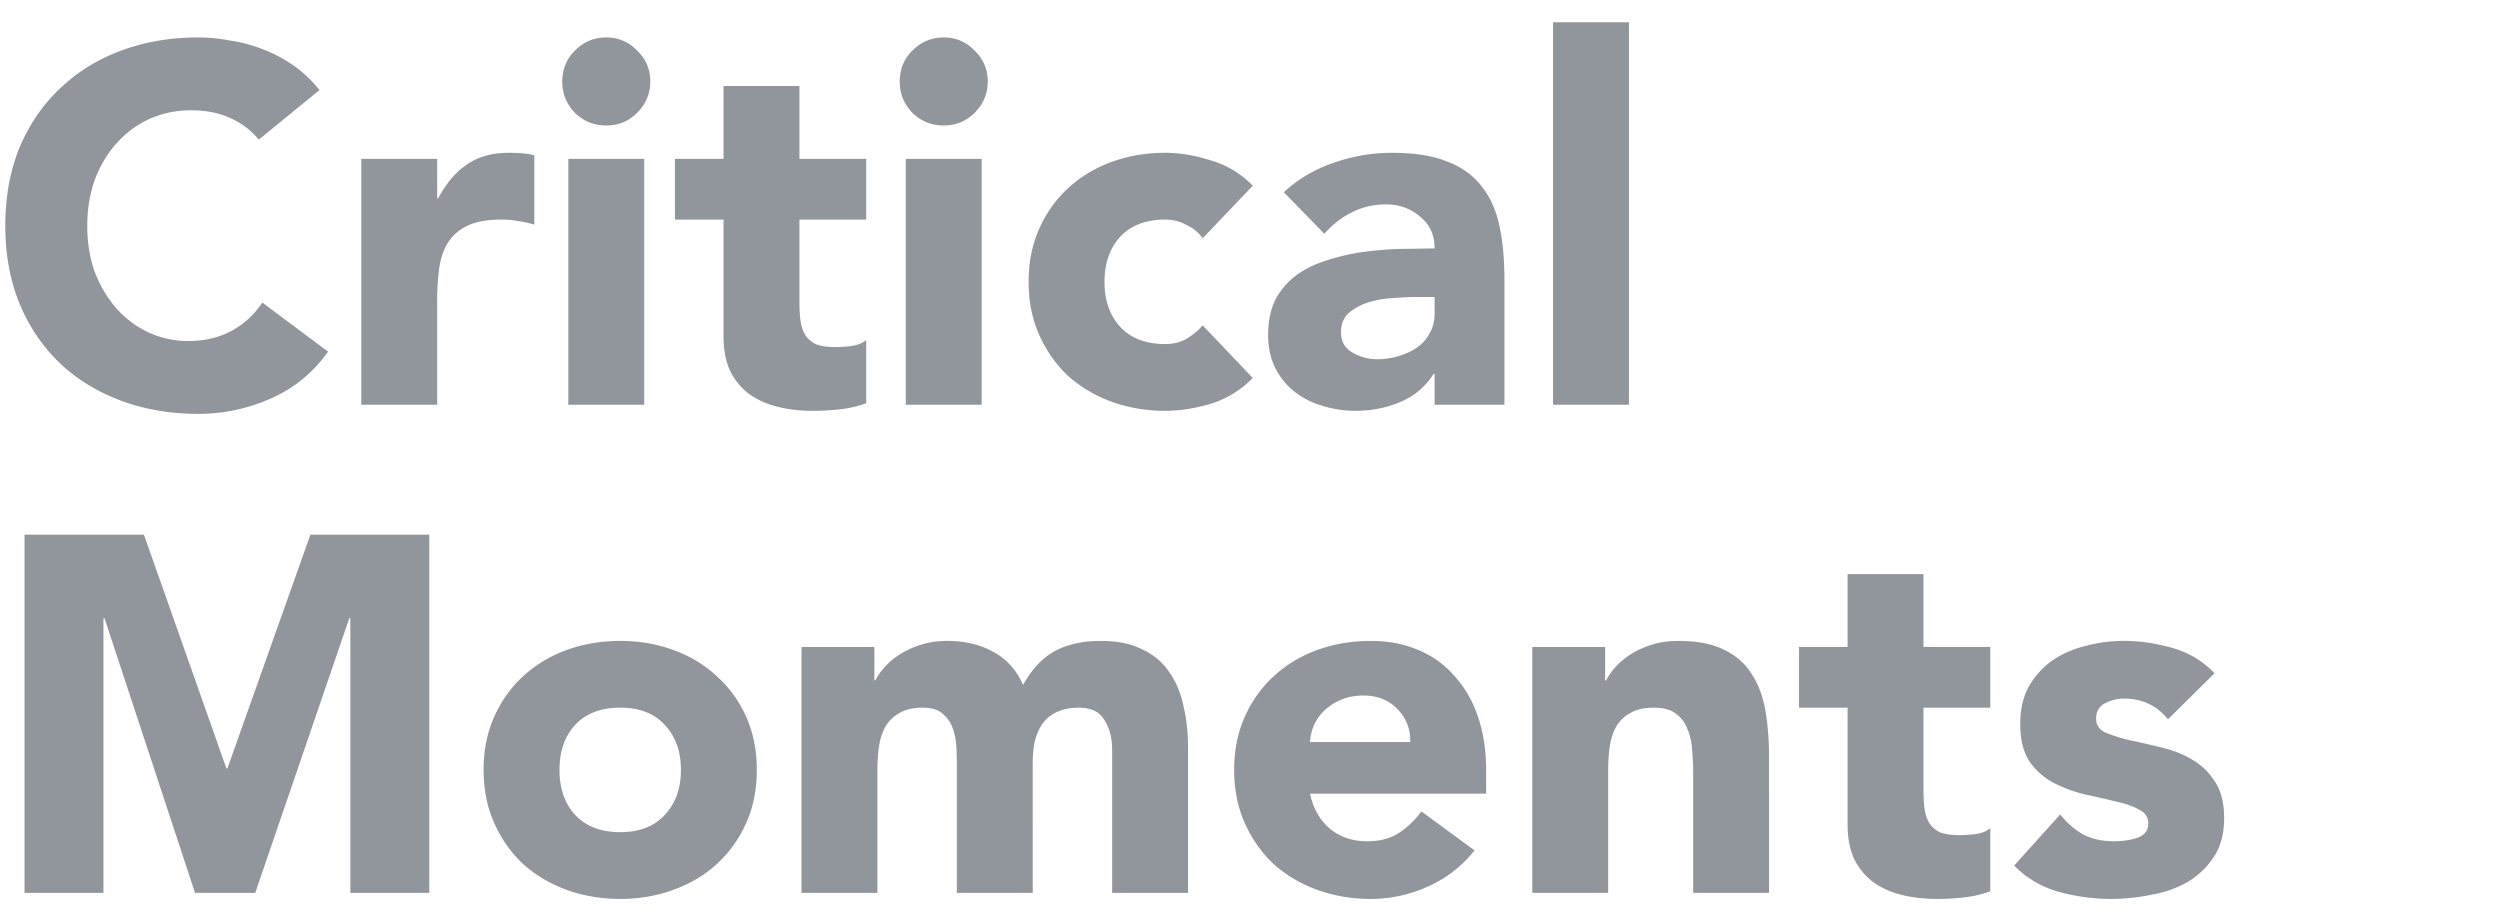 <svg xmlns="http://www.w3.org/2000/svg" width="420" height="154" fill="none" xmlns:v="https://vecta.io/nano"><g clip-path="url(#A)"><path d="M43.475 23.46c-1.303-1.587-2.918-2.805-4.845-3.655-1.87-.85-4.052-1.275-6.545-1.275s-4.817.482-6.97 1.445c-2.097.963-3.938 2.323-5.525 4.08-1.53 1.7-2.748 3.74-3.655 6.12-.85 2.38-1.275 4.958-1.275 7.735 0 2.833.425 5.44 1.275 7.82.907 2.323 2.125 4.363 3.655 6.12 1.53 1.7 3.315 3.032 5.355 3.995 2.097.963 4.335 1.445 6.715 1.445 2.72 0 5.128-.567 7.225-1.7s3.825-2.72 5.185-4.76l11.05 8.245c-2.55 3.57-5.78 6.205-9.69 7.905s-7.933 2.55-12.07 2.55c-4.703 0-9.038-.737-13.005-2.21s-7.395-3.57-10.285-6.29C7.18 58.253 4.913 54.91 3.27 51 1.683 47.09.89 42.727.89 37.91s.793-9.18 2.38-13.09c1.643-3.91 3.91-7.225 6.8-9.945 2.89-2.777 6.318-4.902 10.285-6.375s8.302-2.21 13.005-2.21c1.7 0 3.457.17 5.27.51a25.68 25.68 0 0 1 5.44 1.445c1.813.68 3.542 1.587 5.185 2.72s3.117 2.522 4.42 4.165l-10.2 8.33zm17.219 3.23h12.75v6.63h.17c1.36-2.55 2.975-4.448 4.845-5.695 1.87-1.303 4.222-1.955 7.055-1.955a28.79 28.79 0 0 1 2.21.085c.737.057 1.417.17 2.04.34V37.74a15.59 15.59 0 0 0-2.72-.595c-.85-.17-1.757-.255-2.72-.255-2.437 0-4.363.34-5.78 1.02s-2.522 1.643-3.315 2.89c-.737 1.19-1.218 2.635-1.445 4.335s-.34 3.57-.34 5.61V68h-12.75V26.69zm34.784 0h12.75V68h-12.75V26.69zm-1.02-13.005c0-2.04.708-3.768 2.125-5.185 1.473-1.473 3.23-2.21 5.27-2.21s3.768.737 5.185 2.21c1.473 1.417 2.21 3.145 2.21 5.185s-.737 3.797-2.21 5.27c-1.417 1.417-3.145 2.125-5.185 2.125s-3.797-.708-5.27-2.125c-1.417-1.473-2.125-3.23-2.125-5.27zm51.065 23.205h-11.22v13.77c0 1.133.056 2.182.17 3.145.113.907.368 1.7.765 2.38s.991 1.218 1.785 1.615c.85.34 1.955.51 3.315.51.68 0 1.558-.057 2.635-.17 1.133-.17 1.983-.51 2.55-1.02v10.625c-1.417.51-2.89.85-4.42 1.02s-3.032.255-4.505.255c-2.154 0-4.137-.227-5.95-.68s-3.4-1.162-4.76-2.125c-1.36-1.02-2.437-2.323-3.23-3.91-.737-1.587-1.105-3.513-1.105-5.78V36.89h-8.16v-10.2h8.16V14.45h12.75v12.24h11.22v10.2zm6.649-10.2h12.75V68h-12.75V26.69zm-1.02-13.005c0-2.04.708-3.768 2.125-5.185 1.473-1.473 3.23-2.21 5.27-2.21s3.768.737 5.185 2.21c1.473 1.417 2.21 3.145 2.21 5.185s-.737 3.797-2.21 5.27c-1.417 1.417-3.145 2.125-5.185 2.125s-3.797-.708-5.27-2.125c-1.417-1.473-2.125-3.23-2.125-5.27zm50.895 26.35c-.623-.907-1.502-1.643-2.635-2.21-1.133-.623-2.352-.935-3.655-.935-3.23 0-5.752.963-7.565 2.89-1.757 1.927-2.635 4.448-2.635 7.565s.878 5.638 2.635 7.565c1.813 1.927 4.335 2.89 7.565 2.89 1.417 0 2.635-.312 3.655-.935s1.898-1.36 2.635-2.21l8.415 8.84a16.59 16.59 0 0 1-7.055 4.335c-2.663.793-5.213 1.19-7.65 1.19-3.173 0-6.177-.51-9.01-1.53-2.777-1.02-5.213-2.465-7.31-4.335-2.04-1.927-3.655-4.222-4.845-6.885s-1.785-5.638-1.785-8.925.595-6.262 1.785-8.925 2.805-4.93 4.845-6.8c2.097-1.927 4.533-3.4 7.31-4.42 2.833-1.02 5.837-1.53 9.01-1.53 2.437 0 4.987.425 7.65 1.275 2.72.793 5.072 2.21 7.055 4.25l-8.415 8.84zm38.966 22.78h-.17c-1.417 2.21-3.315 3.797-5.695 4.76-2.323.963-4.788 1.445-7.395 1.445-1.927 0-3.797-.283-5.61-.85-1.757-.51-3.315-1.303-4.675-2.38s-2.437-2.408-3.23-3.995-1.19-3.428-1.19-5.525c0-2.38.425-4.392 1.275-6.035a12.41 12.41 0 0 1 3.57-4.08c1.53-1.077 3.258-1.898 5.185-2.465 1.927-.623 3.91-1.077 5.95-1.36 2.097-.283 4.165-.453 6.205-.51l5.78-.085c0-2.267-.822-4.052-2.465-5.355-1.587-1.36-3.485-2.04-5.695-2.04-2.097 0-4.023.453-5.78 1.36-1.7.85-3.23 2.04-4.59 3.57l-6.8-6.97c2.38-2.21 5.157-3.853 8.33-4.93 3.173-1.133 6.46-1.7 9.86-1.7 3.74 0 6.8.482 9.18 1.445 2.437.907 4.363 2.267 5.78 4.08 1.473 1.813 2.493 4.052 3.06 6.715.567 2.607.85 5.638.85 9.095V68h-11.73v-5.185zm-3.145-12.92c-.963 0-2.182.057-3.655.17-1.417.057-2.805.283-4.165.68-1.303.397-2.437.992-3.4 1.785-.907.793-1.36 1.898-1.36 3.315 0 1.53.652 2.663 1.955 3.4s2.663 1.105 4.08 1.105c1.247 0 2.437-.17 3.57-.51 1.19-.34 2.238-.822 3.145-1.445a6.59 6.59 0 0 0 2.125-2.38c.567-.963.85-2.097.85-3.4v-2.72h-3.145zM260.912 3.74h12.75V68h-12.75V3.74zM4.12 89.82h20.06l13.855 39.27h.17l13.94-39.27H72.12V150H58.86v-46.155h-.17L42.88 150H32.765L17.55 103.845h-.17V150H4.12V89.82zm77.124 39.525c0-3.287.595-6.262 1.785-8.925s2.805-4.93 4.845-6.8c2.097-1.927 4.533-3.4 7.31-4.42 2.833-1.02 5.836-1.53 9.01-1.53s6.148.51 8.925 1.53c2.833 1.02 5.27 2.493 7.31 4.42 2.096 1.87 3.74 4.137 4.93 6.8s1.785 5.638 1.785 8.925-.595 6.262-1.785 8.925-2.834 4.958-4.93 6.885c-2.04 1.87-4.477 3.315-7.31 4.335-2.777 1.02-5.752 1.53-8.925 1.53s-6.177-.51-9.01-1.53c-2.777-1.02-5.213-2.465-7.31-4.335-2.04-1.927-3.655-4.222-4.845-6.885s-1.785-5.638-1.785-8.925zm12.75 0c0 3.117.878 5.638 2.635 7.565 1.813 1.927 4.335 2.89 7.565 2.89s5.723-.963 7.48-2.89c1.813-1.927 2.72-4.448 2.72-7.565s-.907-5.638-2.72-7.565c-1.757-1.927-4.25-2.89-7.48-2.89s-5.752.963-7.565 2.89c-1.757 1.927-2.635 4.448-2.635 7.565zm40.659-20.655h12.24v5.61h.17c.397-.793.964-1.587 1.7-2.38s1.615-1.502 2.635-2.125 2.182-1.133 3.485-1.53 2.72-.595 4.25-.595c2.89 0 5.44.595 7.65 1.785 2.267 1.19 3.967 3.06 5.1 5.61 1.474-2.663 3.259-4.562 5.355-5.695s4.675-1.7 7.735-1.7c2.777 0 5.1.482 6.97 1.445 1.927.907 3.429 2.182 4.505 3.825 1.134 1.587 1.927 3.485 2.38 5.695.51 2.153.765 4.477.765 6.97V150h-12.75v-24.055c0-1.927-.425-3.57-1.275-4.93-.793-1.417-2.238-2.125-4.335-2.125-1.473 0-2.72.255-3.74.765-.963.453-1.756 1.105-2.38 1.955-.566.85-.991 1.842-1.275 2.975-.226 1.133-.34 2.323-.34 3.57V150h-12.75v-21.845c0-.737-.028-1.643-.085-2.72s-.255-2.097-.595-3.06-.906-1.785-1.7-2.465c-.736-.68-1.841-1.02-3.315-1.02-1.643 0-2.975.312-3.995.935-1.02.567-1.813 1.36-2.38 2.38-.51.963-.85 2.068-1.02 3.315s-.255 2.55-.255 3.91V150h-12.75v-41.31zm113.06 34.17c-2.04 2.607-4.618 4.618-7.735 6.035s-6.346 2.125-9.69 2.125c-3.173 0-6.176-.51-9.01-1.53-2.776-1.02-5.213-2.465-7.31-4.335-2.04-1.927-3.655-4.222-4.845-6.885s-1.785-5.638-1.785-8.925.595-6.262 1.785-8.925 2.805-4.93 4.845-6.8c2.097-1.927 4.534-3.4 7.31-4.42 2.834-1.02 5.837-1.53 9.01-1.53 2.947 0 5.61.51 7.99 1.53 2.437 1.02 4.477 2.493 6.12 4.42 1.7 1.87 3.004 4.137 3.91 6.8s1.36 5.638 1.36 8.925v3.995h-29.58c.51 2.437 1.615 4.392 3.315 5.865 1.7 1.417 3.797 2.125 6.29 2.125 2.097 0 3.854-.453 5.27-1.36 1.474-.963 2.749-2.182 3.825-3.655l8.925 6.545zm-10.795-18.19c.057-2.153-.651-3.995-2.125-5.525s-3.371-2.295-5.695-2.295c-1.416 0-2.663.227-3.74.68s-2.011 1.048-2.805 1.785a7.9 7.9 0 0 0-1.785 2.465c-.396.907-.623 1.87-.68 2.89h16.83zm20.504-15.98h12.24v5.61h.17c.397-.793.963-1.587 1.7-2.38s1.615-1.502 2.635-2.125 2.182-1.133 3.485-1.53 2.72-.595 4.25-.595c3.23 0 5.837.51 7.82 1.53 1.983.963 3.513 2.323 4.59 4.08 1.133 1.757 1.898 3.825 2.295 6.205s.595 4.958.595 7.735V150h-12.75v-20.23a40.5 40.5 0 0 0-.17-3.655c-.057-1.303-.312-2.493-.765-3.57-.397-1.077-1.048-1.955-1.955-2.635-.85-.68-2.097-1.02-3.74-1.02s-2.975.312-3.995.935c-1.02.567-1.813 1.36-2.38 2.38-.51.963-.85 2.068-1.02 3.315s-.255 2.55-.255 3.91V150h-12.75v-41.31zm76.944 10.2h-11.22v13.77c0 1.133.056 2.182.17 3.145.113.907.368 1.7.765 2.38s.991 1.218 1.785 1.615c.85.34 1.955.51 3.315.51.68 0 1.558-.057 2.635-.17 1.133-.17 1.983-.51 2.55-1.02v10.625c-1.417.51-2.89.85-4.42 1.02s-3.032.255-4.505.255c-2.154 0-4.137-.227-5.95-.68s-3.4-1.162-4.76-2.125c-1.36-1.02-2.437-2.323-3.23-3.91-.737-1.587-1.105-3.513-1.105-5.78V118.89h-8.16v-10.2h8.16V96.45h12.75v12.24h11.22v10.2zm29.854 1.955c-1.87-2.323-4.335-3.485-7.395-3.485-1.077 0-2.125.255-3.145.765s-1.53 1.388-1.53 2.635c0 1.02.51 1.785 1.53 2.295 1.077.453 2.408.878 3.995 1.275a130.74 130.74 0 0 1 5.185 1.19c1.87.397 3.598 1.048 5.185 1.955 1.643.907 2.975 2.153 3.995 3.74 1.077 1.53 1.615 3.598 1.615 6.205 0 2.663-.595 4.873-1.785 6.63-1.133 1.7-2.607 3.088-4.42 4.165-1.813 1.02-3.853 1.728-6.12 2.125-2.267.453-4.505.68-6.715.68-2.89 0-5.808-.397-8.755-1.19-2.947-.85-5.44-2.323-7.48-4.42l7.735-8.585c1.19 1.473 2.493 2.607 3.91 3.4 1.473.737 3.173 1.105 5.1 1.105 1.473 0 2.805-.198 3.995-.595 1.19-.453 1.785-1.247 1.785-2.38 0-1.077-.538-1.87-1.615-2.38-1.02-.567-2.352-1.02-3.995-1.36-1.587-.397-3.315-.793-5.185-1.19-1.813-.453-3.542-1.105-5.185-1.955-1.587-.85-2.918-2.04-3.995-3.57-1.02-1.587-1.53-3.683-1.53-6.29 0-2.437.482-4.533 1.445-6.29 1.02-1.757 2.323-3.202 3.91-4.335 1.643-1.133 3.513-1.955 5.61-2.465a24.32 24.32 0 0 1 6.375-.85c2.72 0 5.468.397 8.245 1.19s5.128 2.21 7.055 4.25l-7.82 7.735z" fill="#1f2937" fill-opacity=".49"/></g><defs><clipPath id="A"><path fill="#fff" d="M0 0h420v154H0z"/></clipPath></defs></svg>
